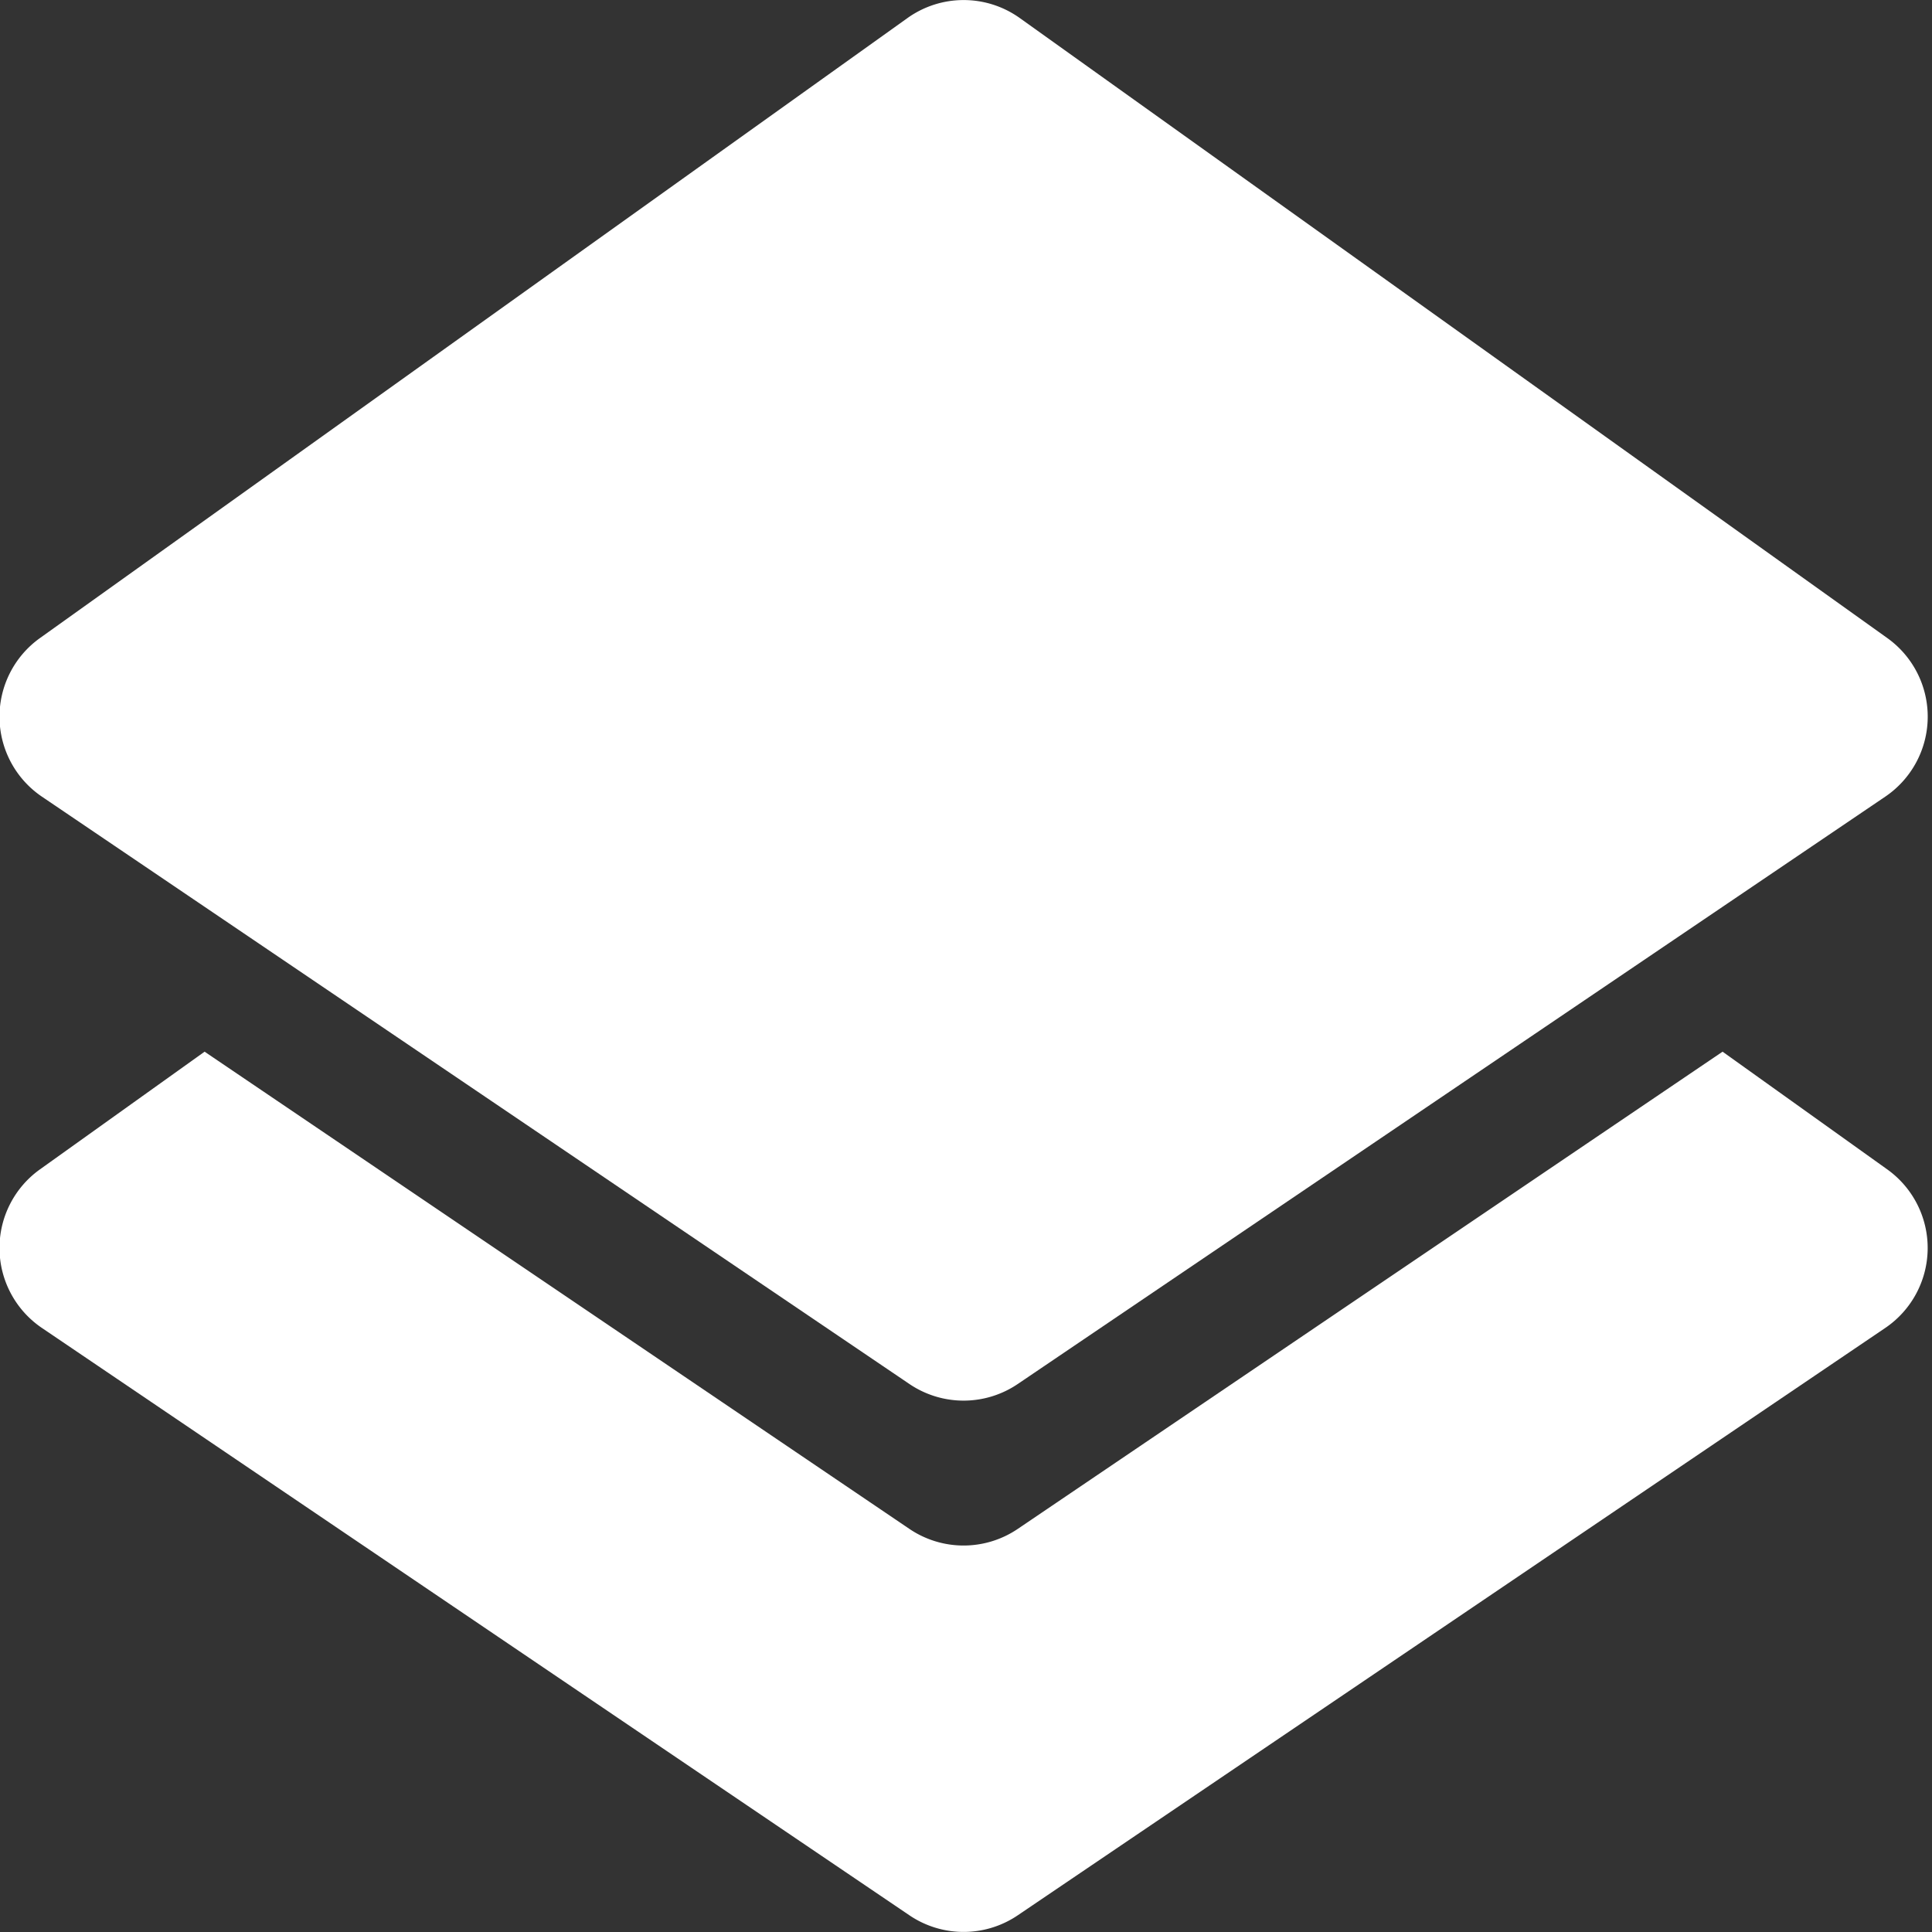 <svg xmlns="http://www.w3.org/2000/svg" width="20" height="20" viewBox="0 0 20 20">
    <rect x="0" y="0" width="20" height="20" fill="#333333" stroke="none"/>
    <g fill="#fff" fill-rule="nonzero">
        <path d="M17.832 10.887l1.704 1.218a1 1 0 0 1-.02 1.642l-8.98 6.08a1 1 0 0 1-1.122 0l-8.98-6.08a1 1 0 0 1-.02-1.642l1.704-1.218 7.296 4.94a1 1 0 0 0 1.122 0l7.296-4.94z"/>
        <path d="M.414 6.605L9.394.187a1 1 0 0 1 1.163 0l8.98 6.418a1 1 0 0 1-.021 1.642l-8.98 6.08a1 1 0 0 1-1.122 0l-8.98-6.08a1 1 0 0 1-.02-1.642z"/>
    </g>
</svg>
